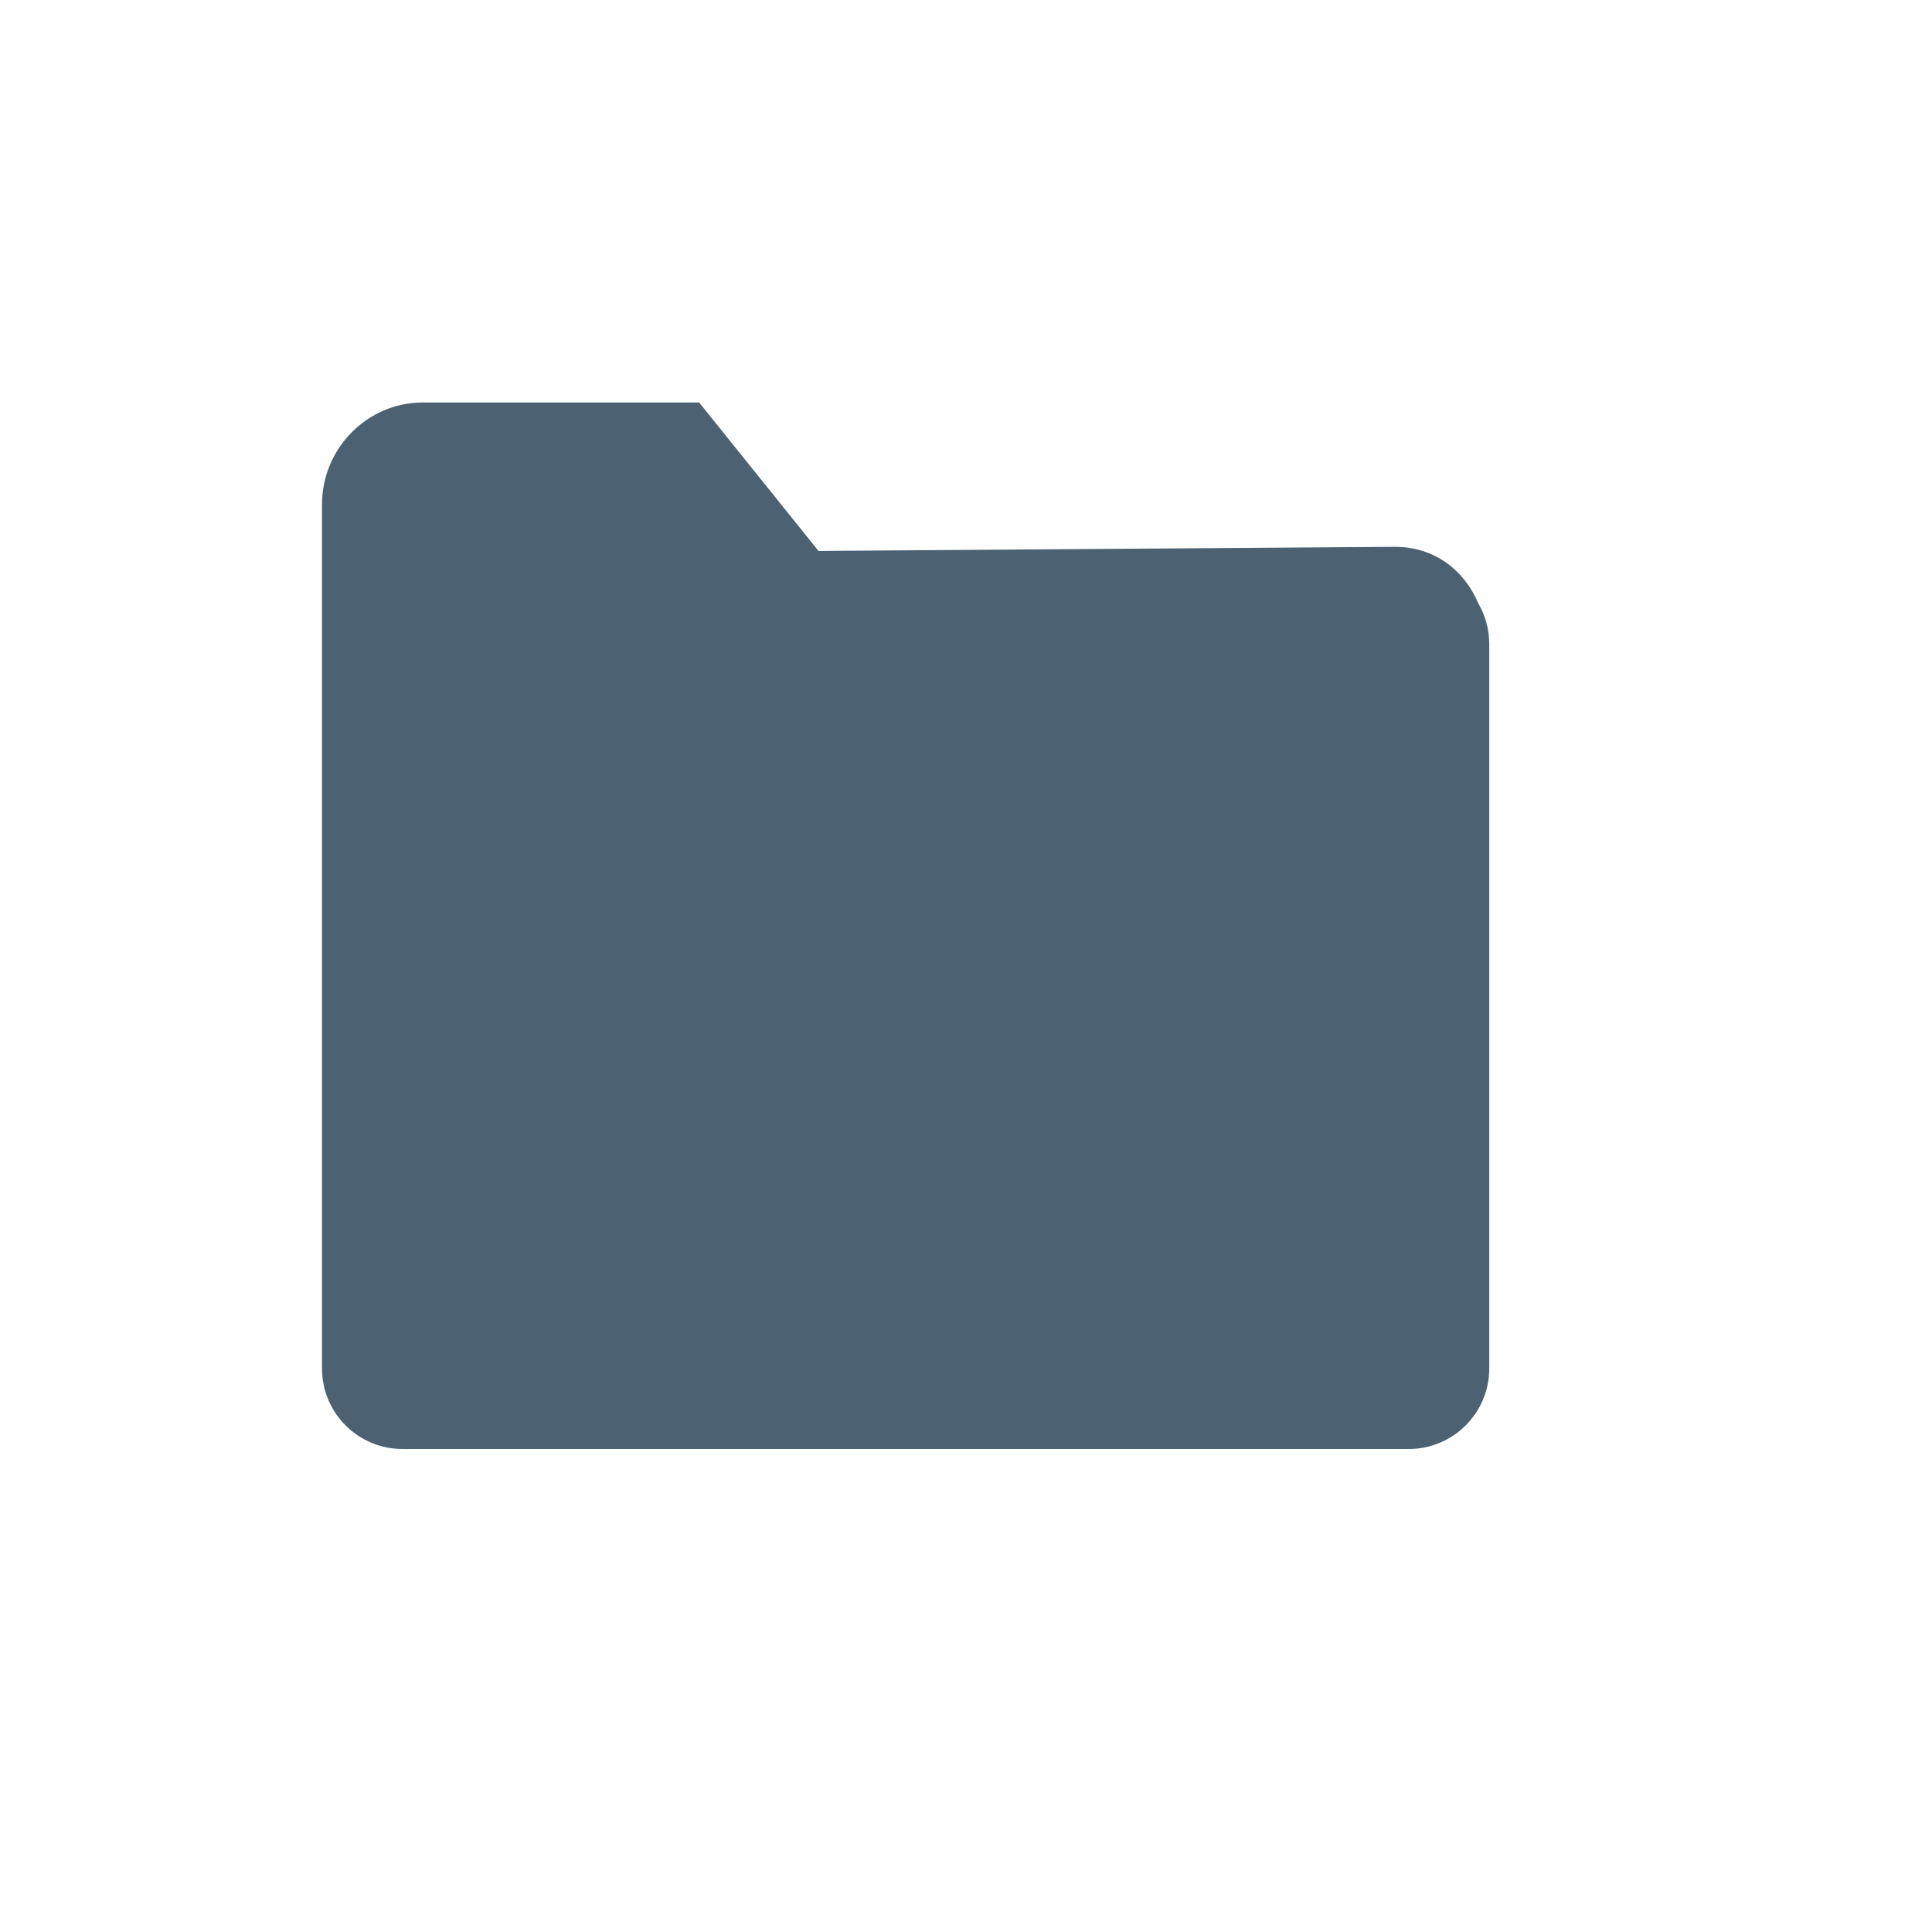 <svg width="24" height="24" viewBox="0 0 24 24" fill="none" xmlns="http://www.w3.org/2000/svg">
<path fill-rule="evenodd" clip-rule="evenodd" d="M6.262 18H5.251H5C4.448 18 4 17.552 4 17V16.734V8V6.266C4 5.57 4.563 5 5.251 5H8.685L10.168 6.844L17.331 6.793C17.819 6.793 18.191 7.083 18.366 7.499C18.451 7.646 18.5 7.817 18.5 8V17C18.5 17.552 18.052 18 17.5 18H6.262Z" fill="#4C6272"/>
</svg>
